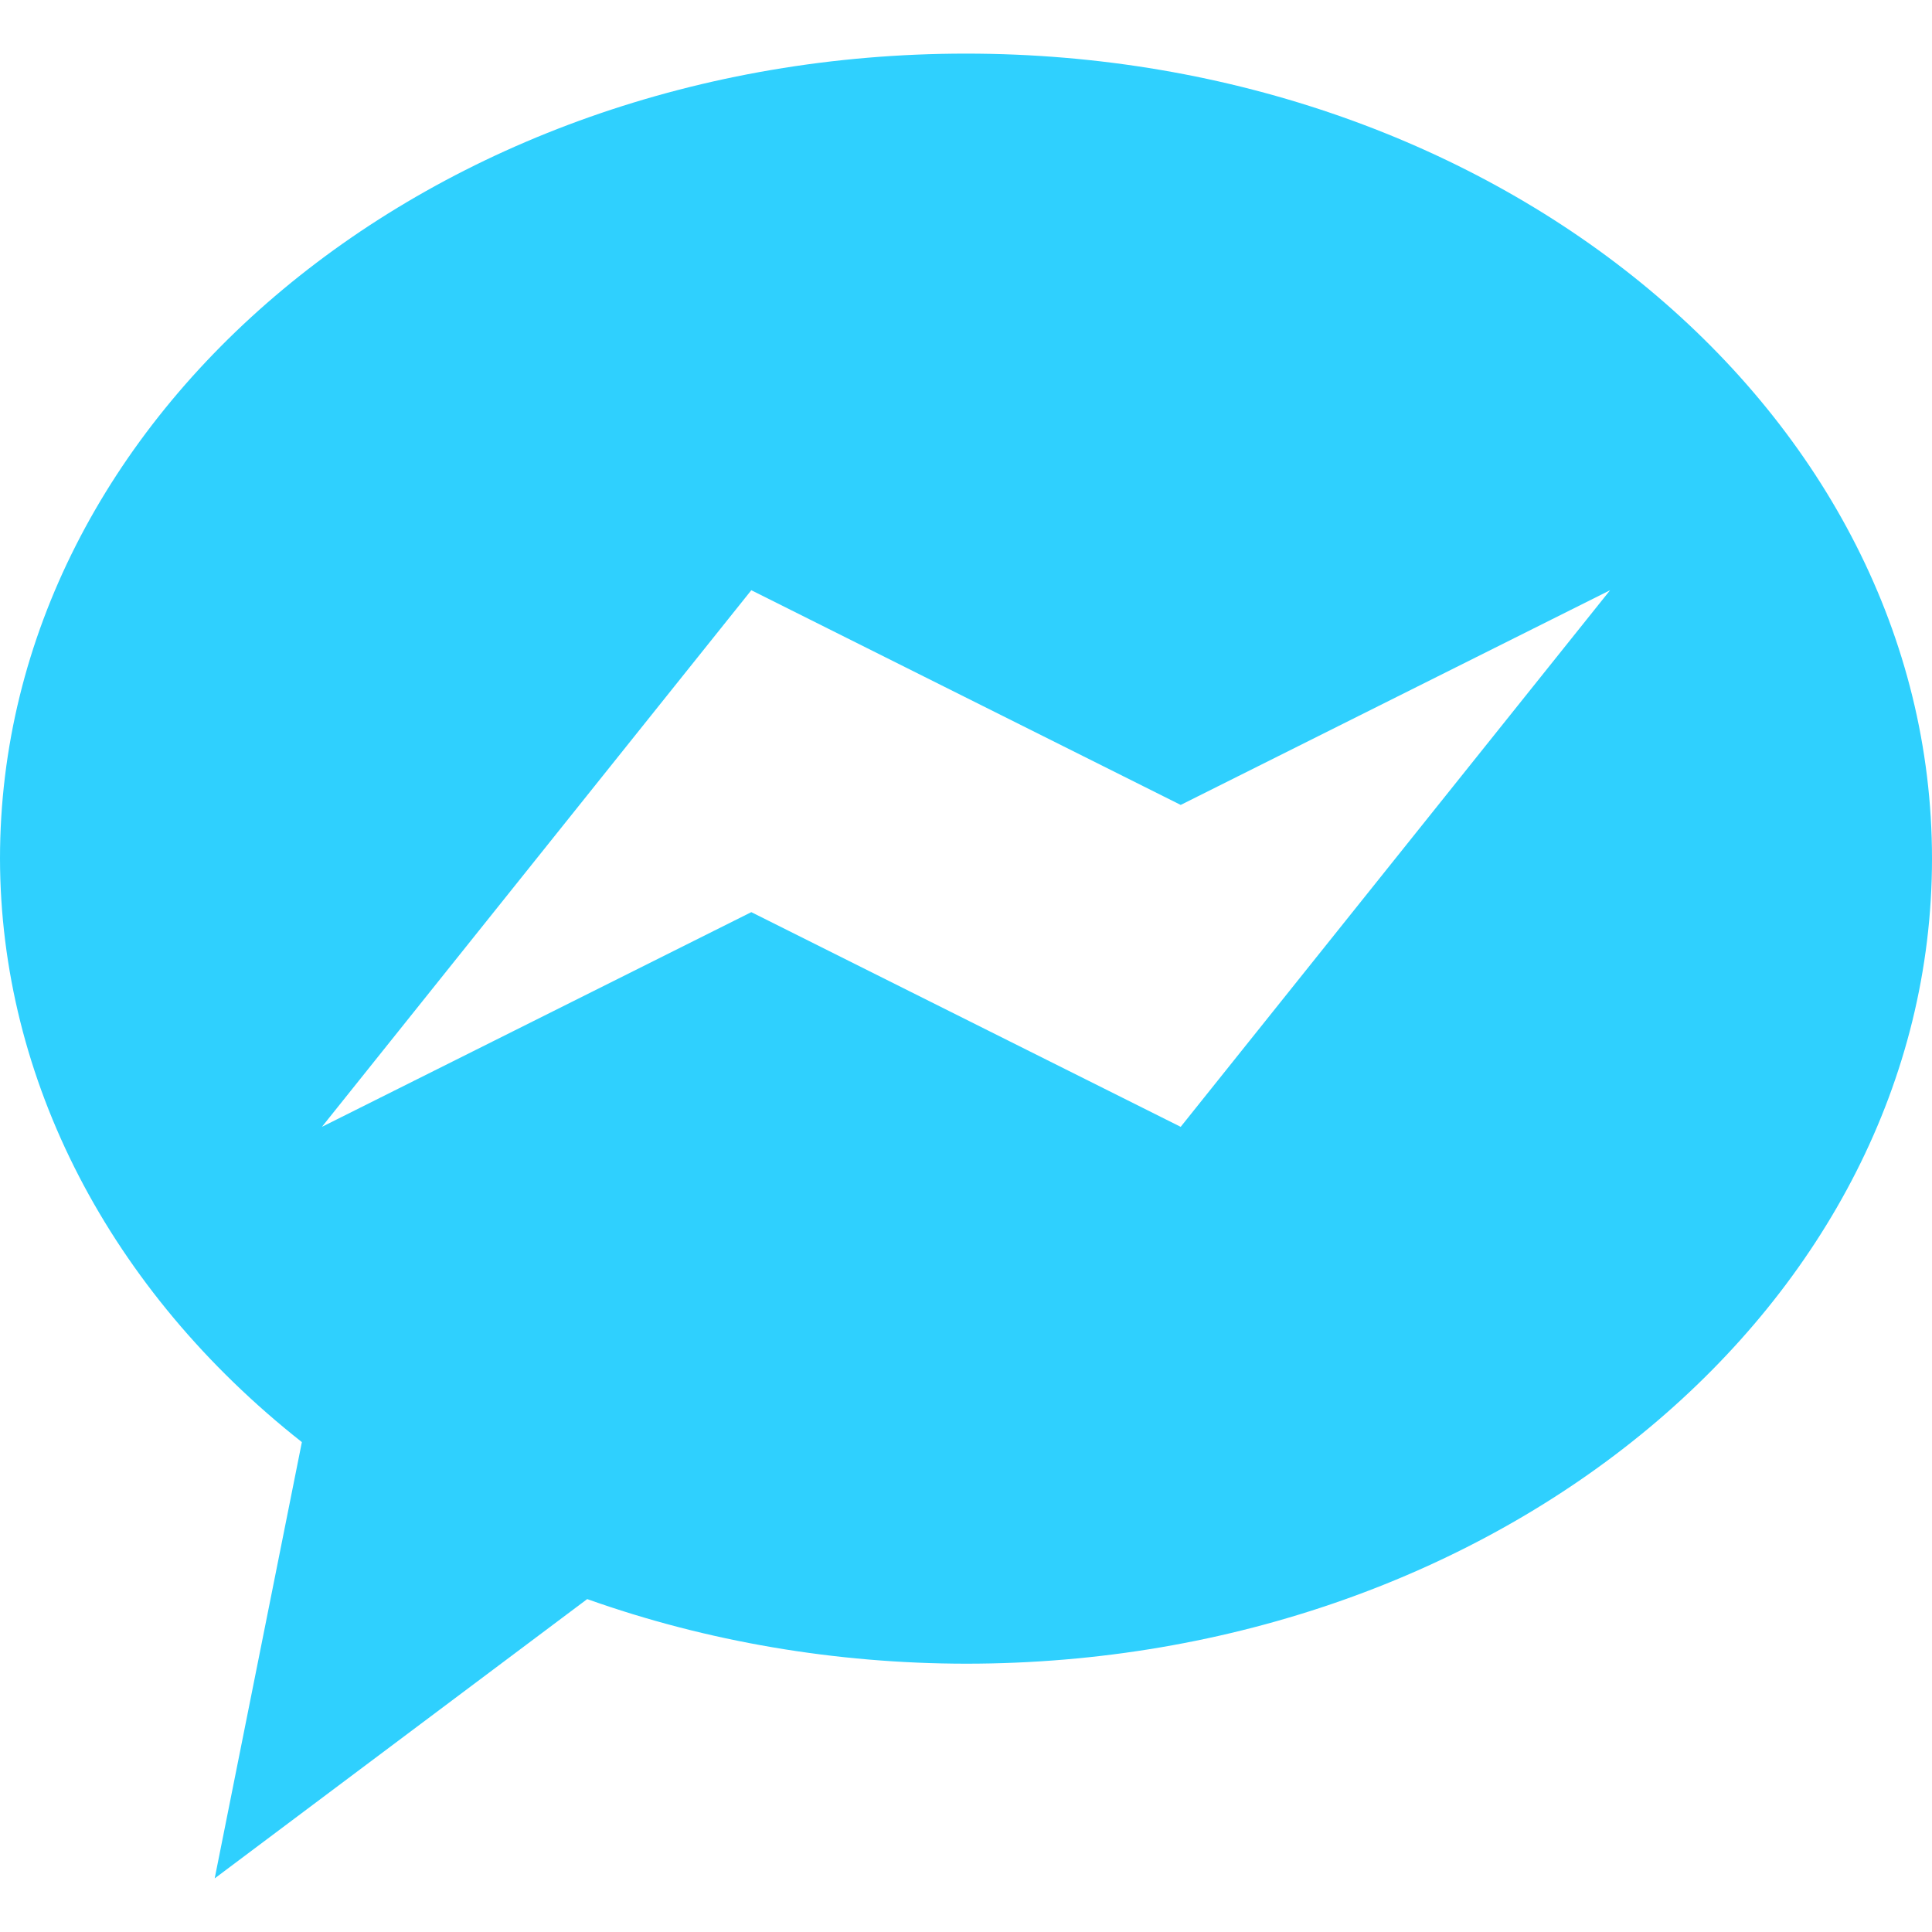 <svg xmlns="http://www.w3.org/2000/svg" viewBox="0 0 16 16">
 <path d="m8 0.444c-4.418 0-8 2.985-8 6.667 3e-3 1.828 0.907 3.575 2.5 4.832l-0.722 3.613 3.085-2.313c0.992 0.353 2.059 0.534 3.137 0.535 4.418 0 8-2.985 8-6.667s-3.582-6.667-8-6.667zm-1.778 4.444 3.556 1.778 3.556-1.778-3.556 4.444-3.556-1.778-3.556 1.778z" fill="#2fd0fe" />
</svg>